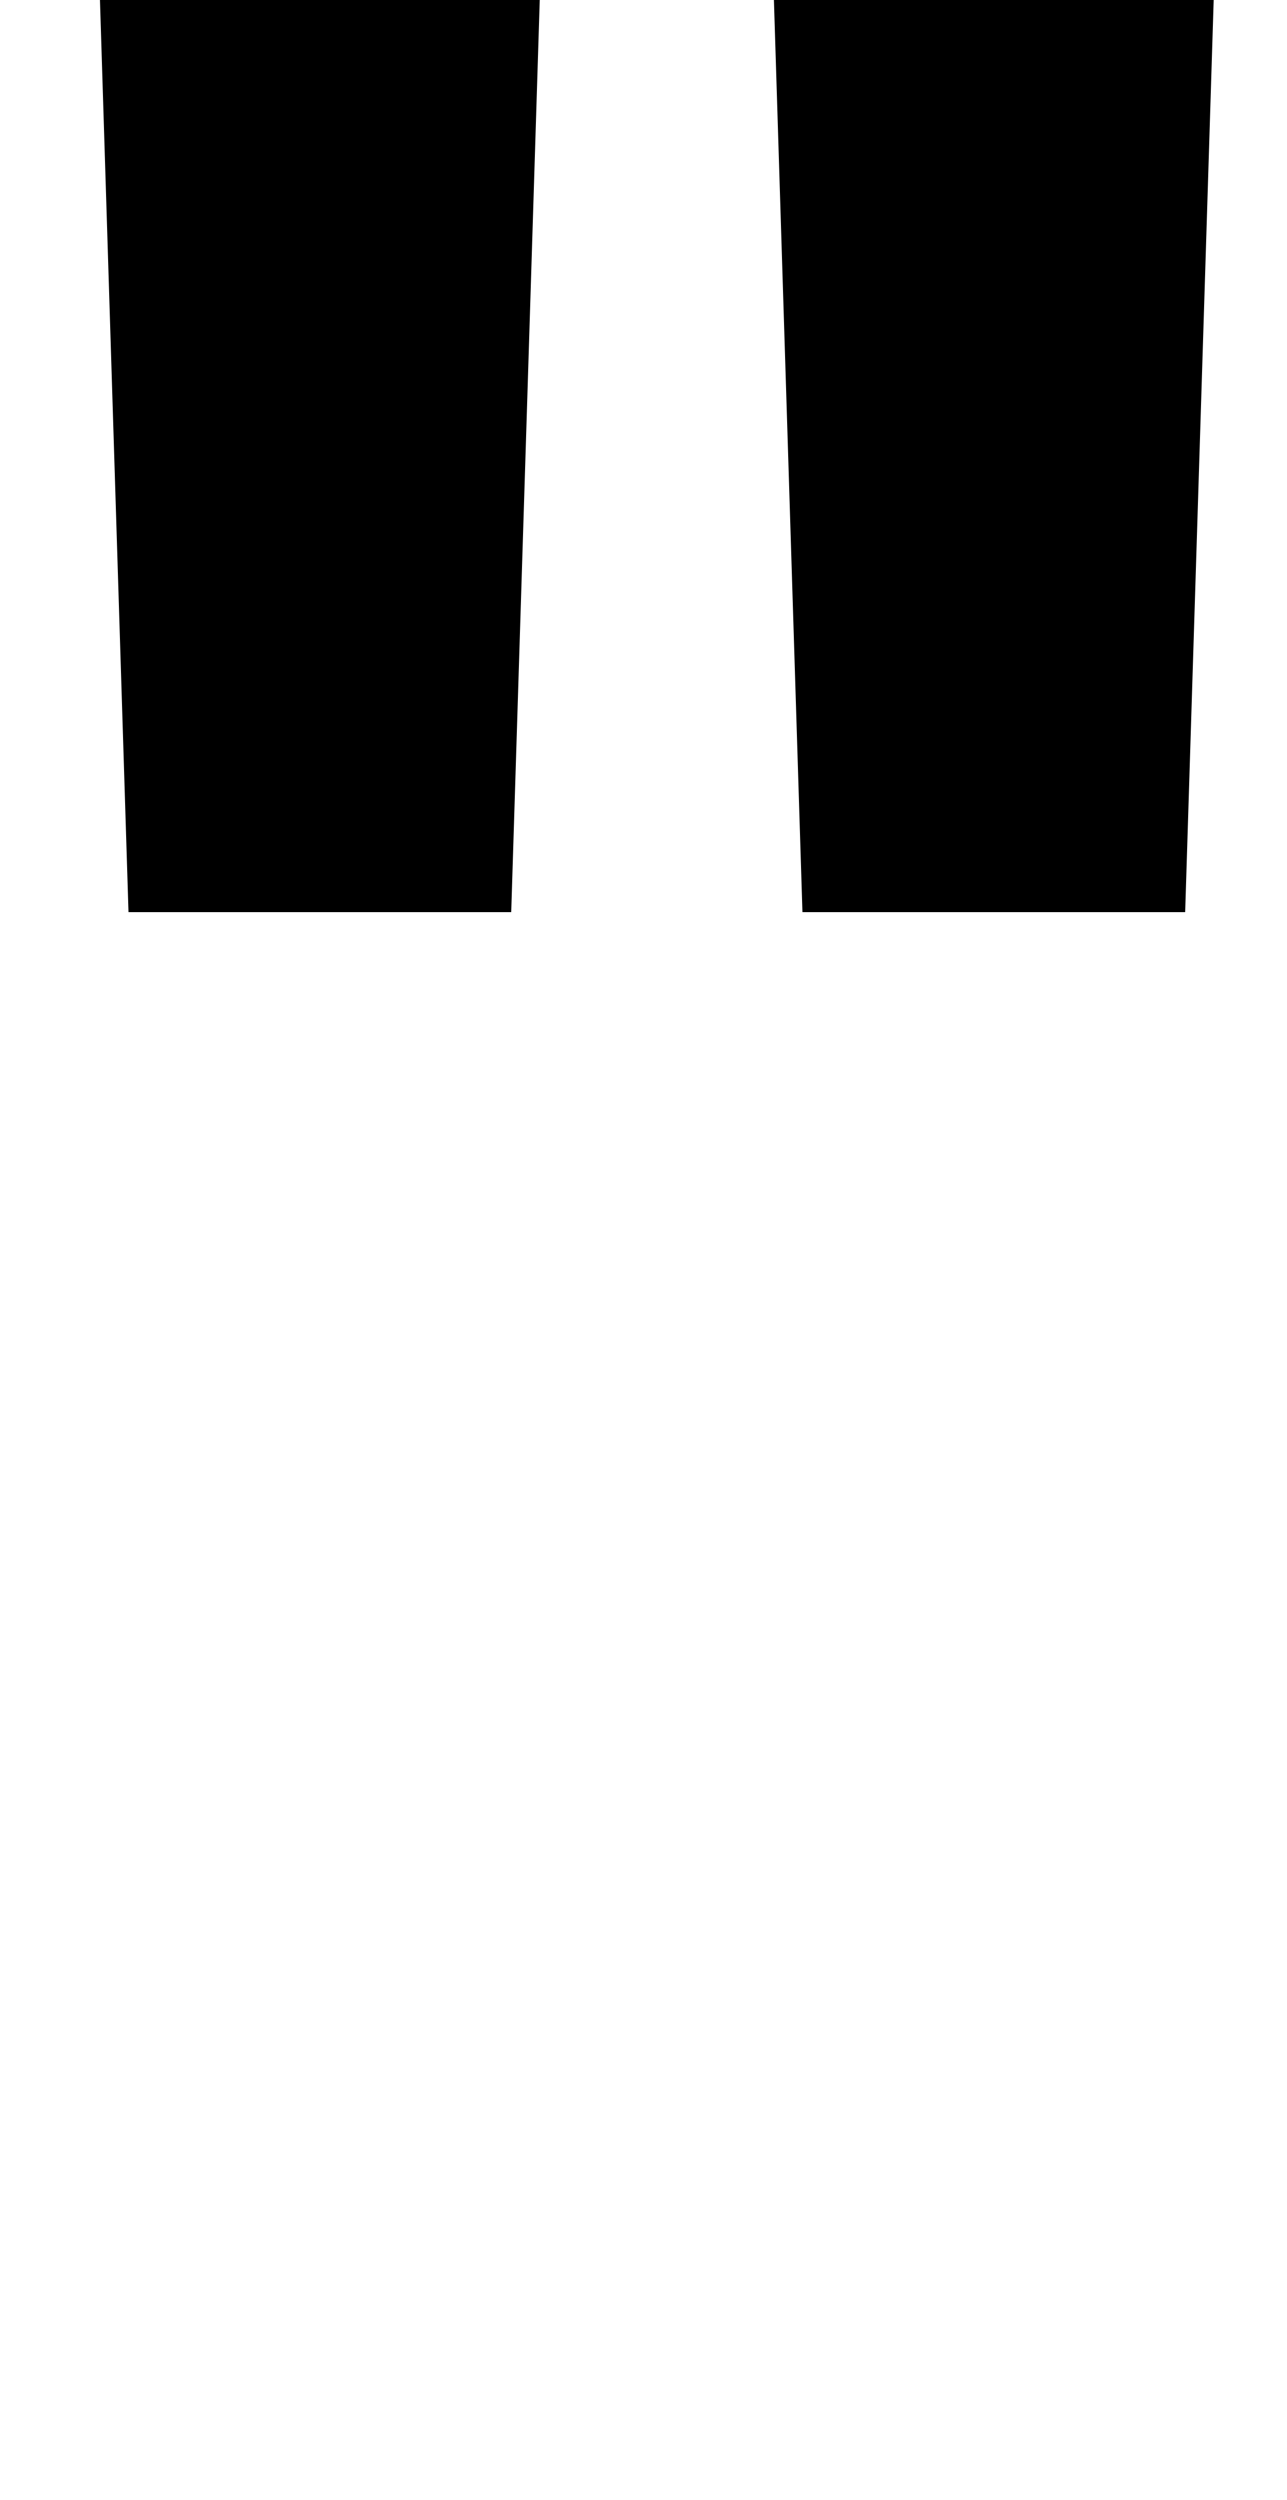 <?xml version="1.0" standalone="no"?>
<!DOCTYPE svg PUBLIC "-//W3C//DTD SVG 1.1//EN" "http://www.w3.org/Graphics/SVG/1.1/DTD/svg11.dtd" >
<svg xmlns="http://www.w3.org/2000/svg" xmlns:xlink="http://www.w3.org/1999/xlink" version="1.1" viewBox="-10 0 515 1000">
   <path fill="currentColor"
d="M30 0l11.419 364.821h153.146l11.419 -364.821h-175.984zM299.686 0l11.415 364.821h153.145l11.419 -364.821h-175.979z" />
</svg>
